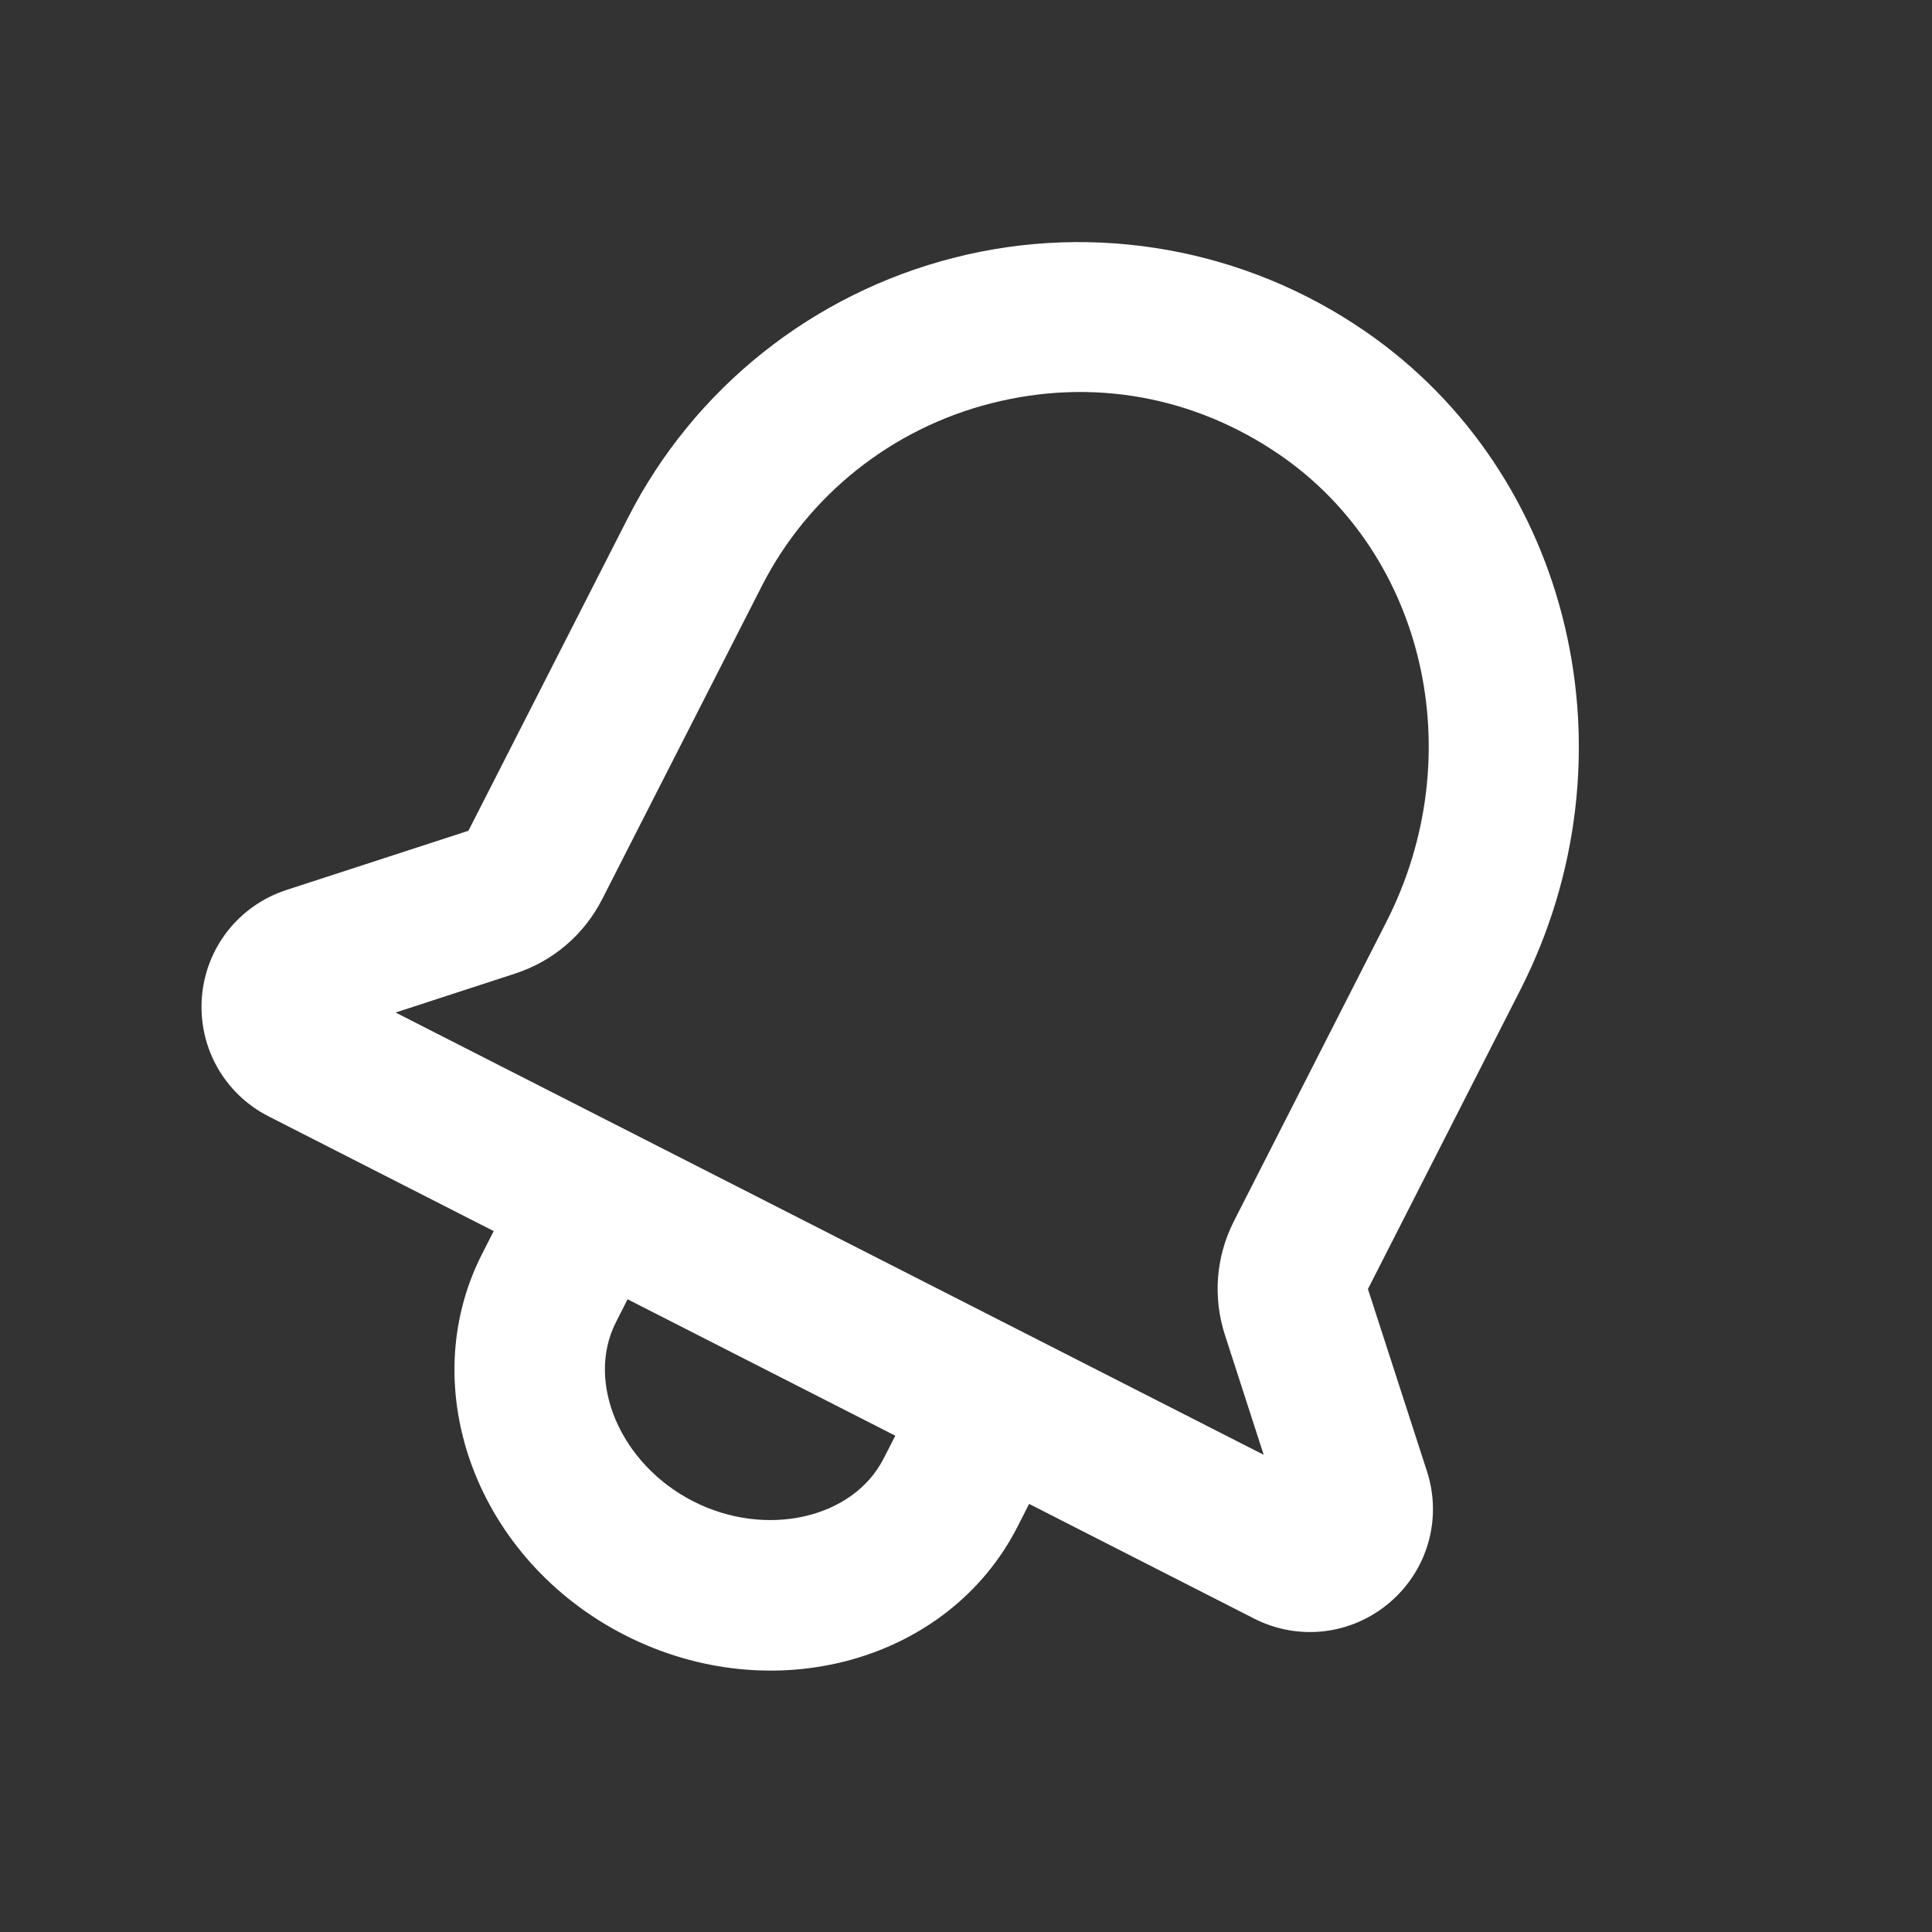 <svg width="24" height="24" viewBox="0 0 24 24" fill="none" xmlns="http://www.w3.org/2000/svg">
<rect x="0" y="0" width="24" height="24" fill="#333333" stroke="none"/>
<path fill-rule="evenodd" clip-rule="evenodd" d="M4.914 12.578L6.396 12.095C6.871 11.941 7.256 11.611 7.482 11.167L9.464 7.279C10.039 6.151 11.079 5.322 12.317 5.009C13.565 4.692 14.834 4.919 15.902 5.653C17.706 6.896 18.274 9.388 17.222 11.452L15.33 15.166C15.104 15.61 15.064 16.115 15.218 16.588L15.698 18.072L4.914 12.578ZM10.977 18.118C10.596 18.866 9.513 19.11 8.612 18.65C7.71 18.191 7.271 17.171 7.652 16.424L7.796 16.14L11.122 17.835L10.977 18.118ZM17.726 18.276L16.993 16.013L18.885 12.299C20.36 9.405 19.532 5.887 16.959 4.116C15.47 3.089 13.608 2.755 11.858 3.2C10.098 3.646 8.62 4.824 7.801 6.432L5.819 10.32L3.557 11.056C2.968 11.249 2.556 11.771 2.508 12.388C2.46 13.007 2.785 13.587 3.337 13.868L6.133 15.293L5.989 15.576C5.134 17.254 5.93 19.379 7.764 20.313C9.598 21.248 11.785 20.643 12.64 18.965L12.784 18.682L15.58 20.107C16.132 20.388 16.792 20.309 17.263 19.907C17.735 19.505 17.917 18.864 17.726 18.276Z" fill="white"/>
</svg>
